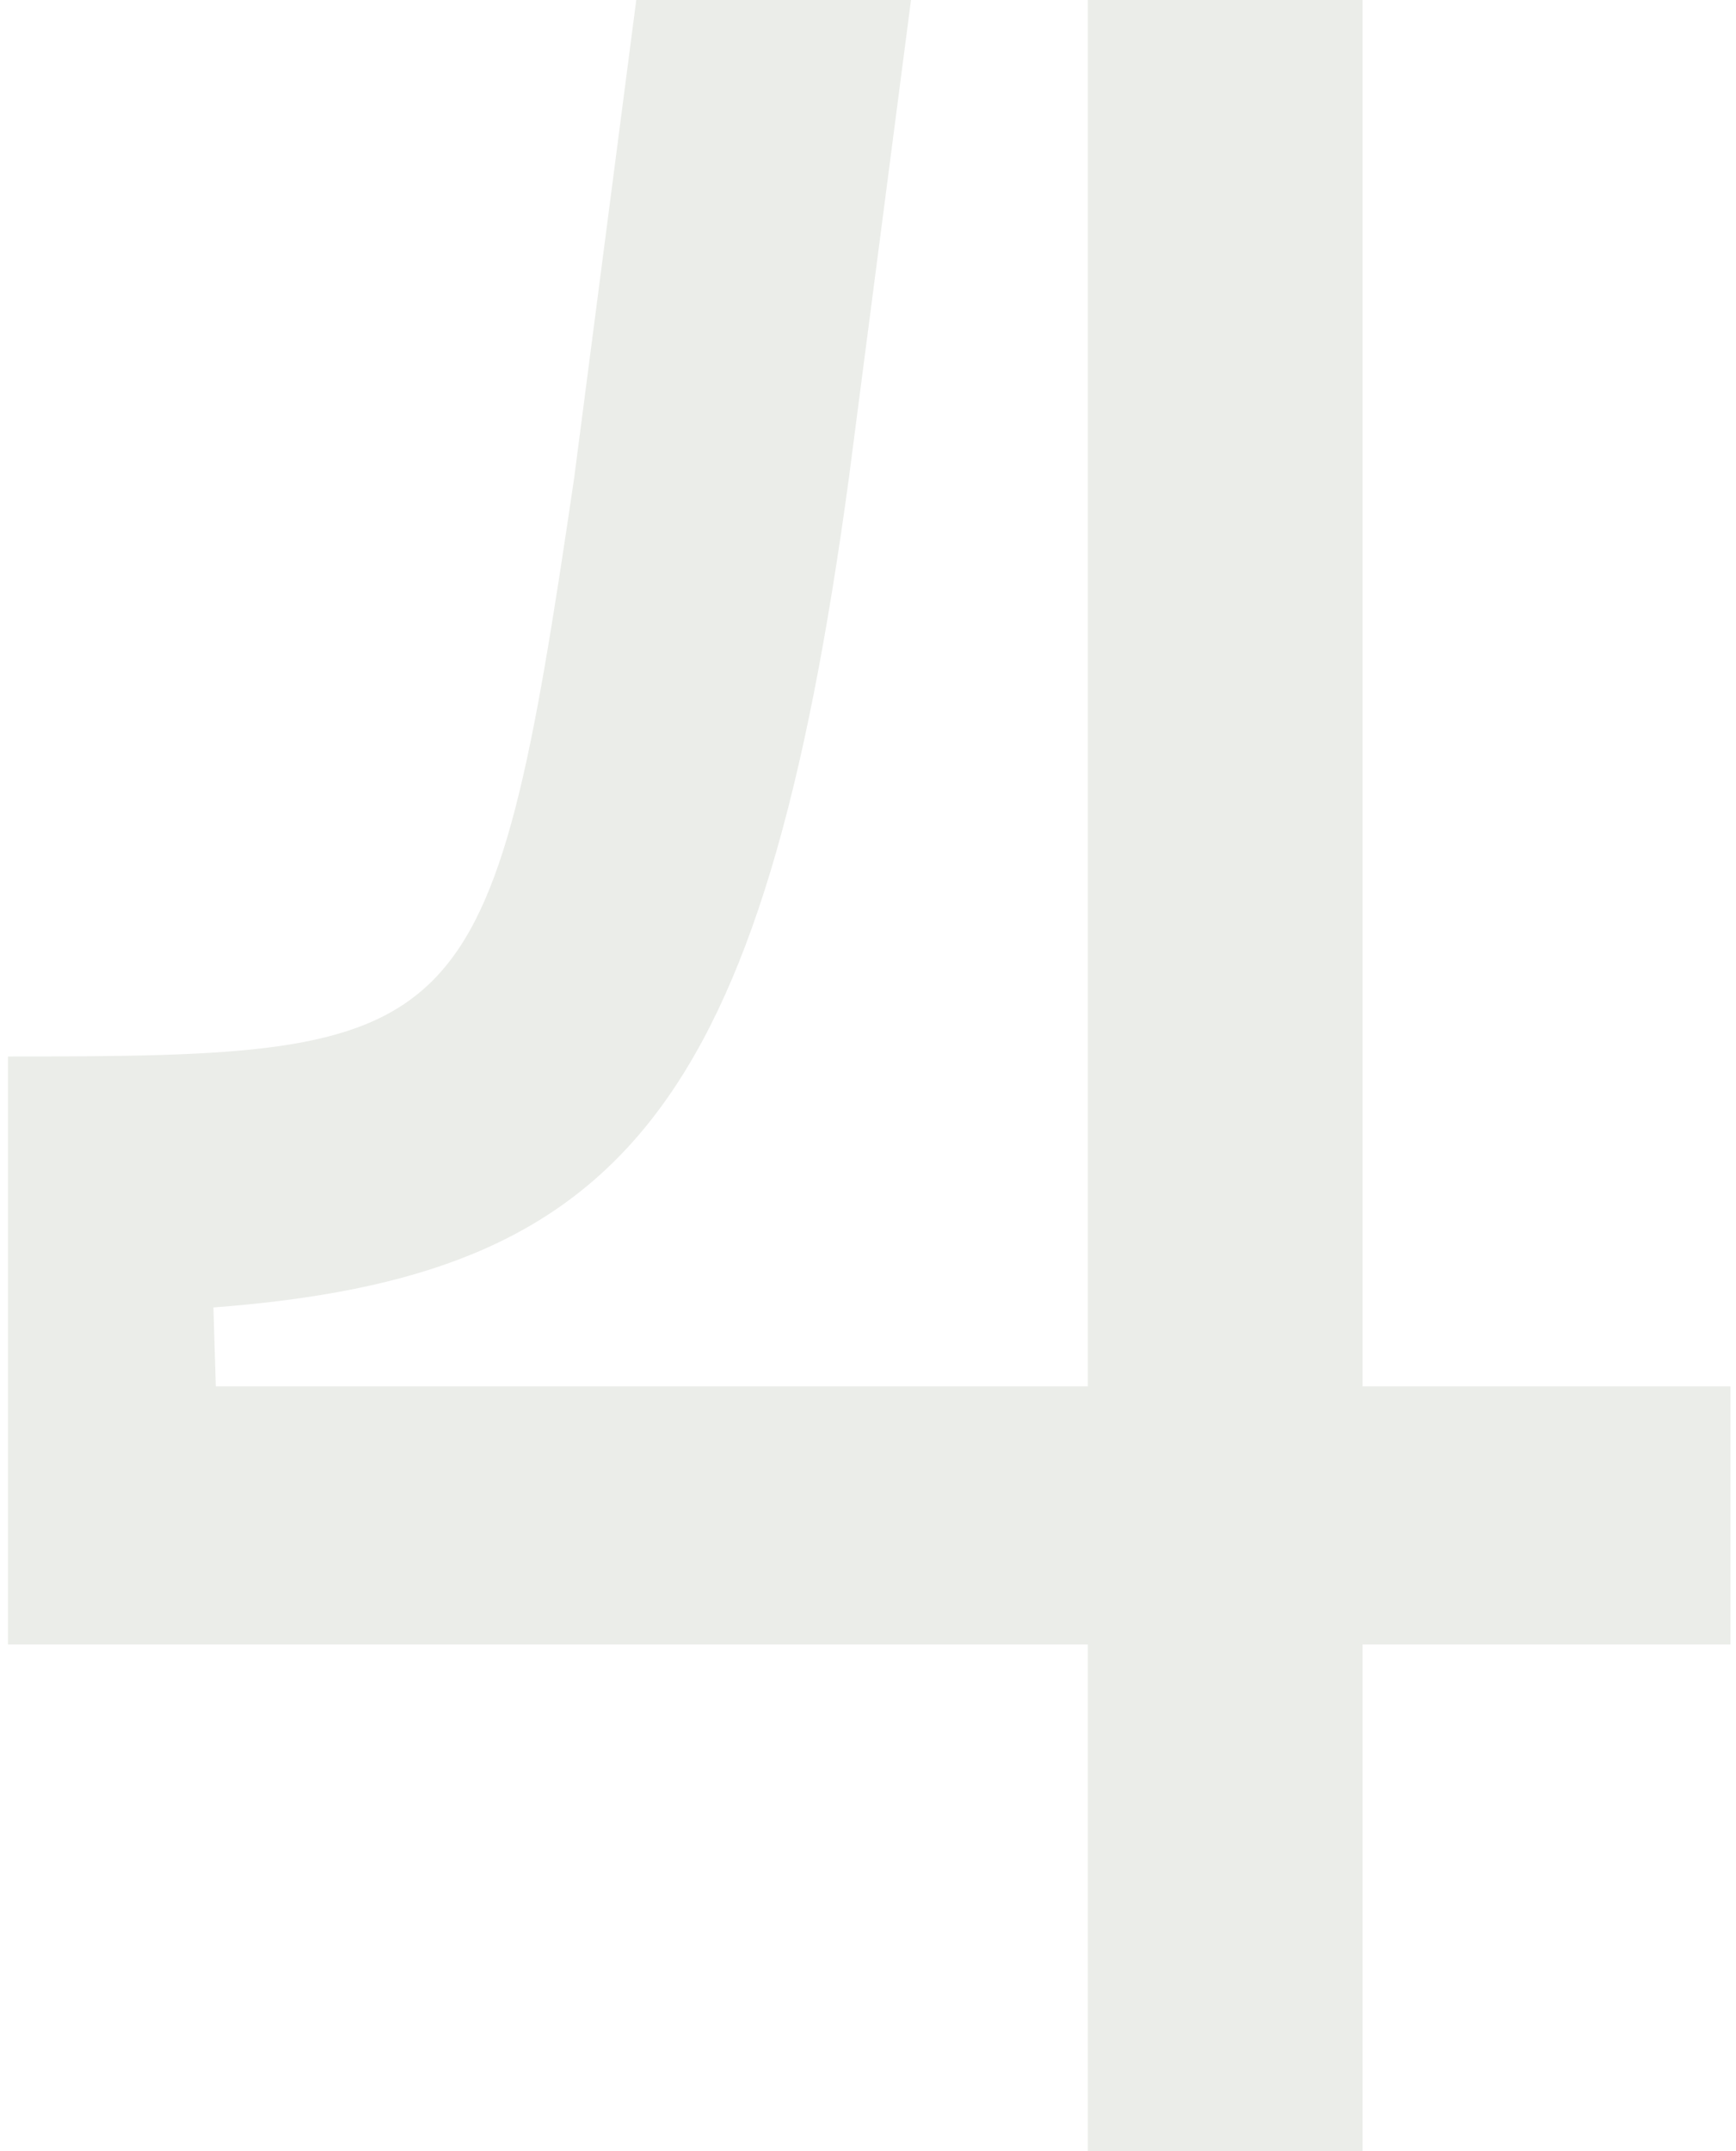 <svg width="109" height="135" viewBox="0 0 109 135" fill="none" xmlns="http://www.w3.org/2000/svg">
<path d="M108.65 87V103.2H85.55V135H68.3V103.2H0.5V66.3C29.45 66.3 30.8 65.7 36.05 30L39.95 -5.36442e-06H57.2L53.3 30C47.9 69.75 39.05 80.1 13.4 82.05L13.55 87H68.3V-5.36442e-06H85.55V87H108.65Z" fill="#7B856F" fill-opacity="0.15"/>
</svg>
